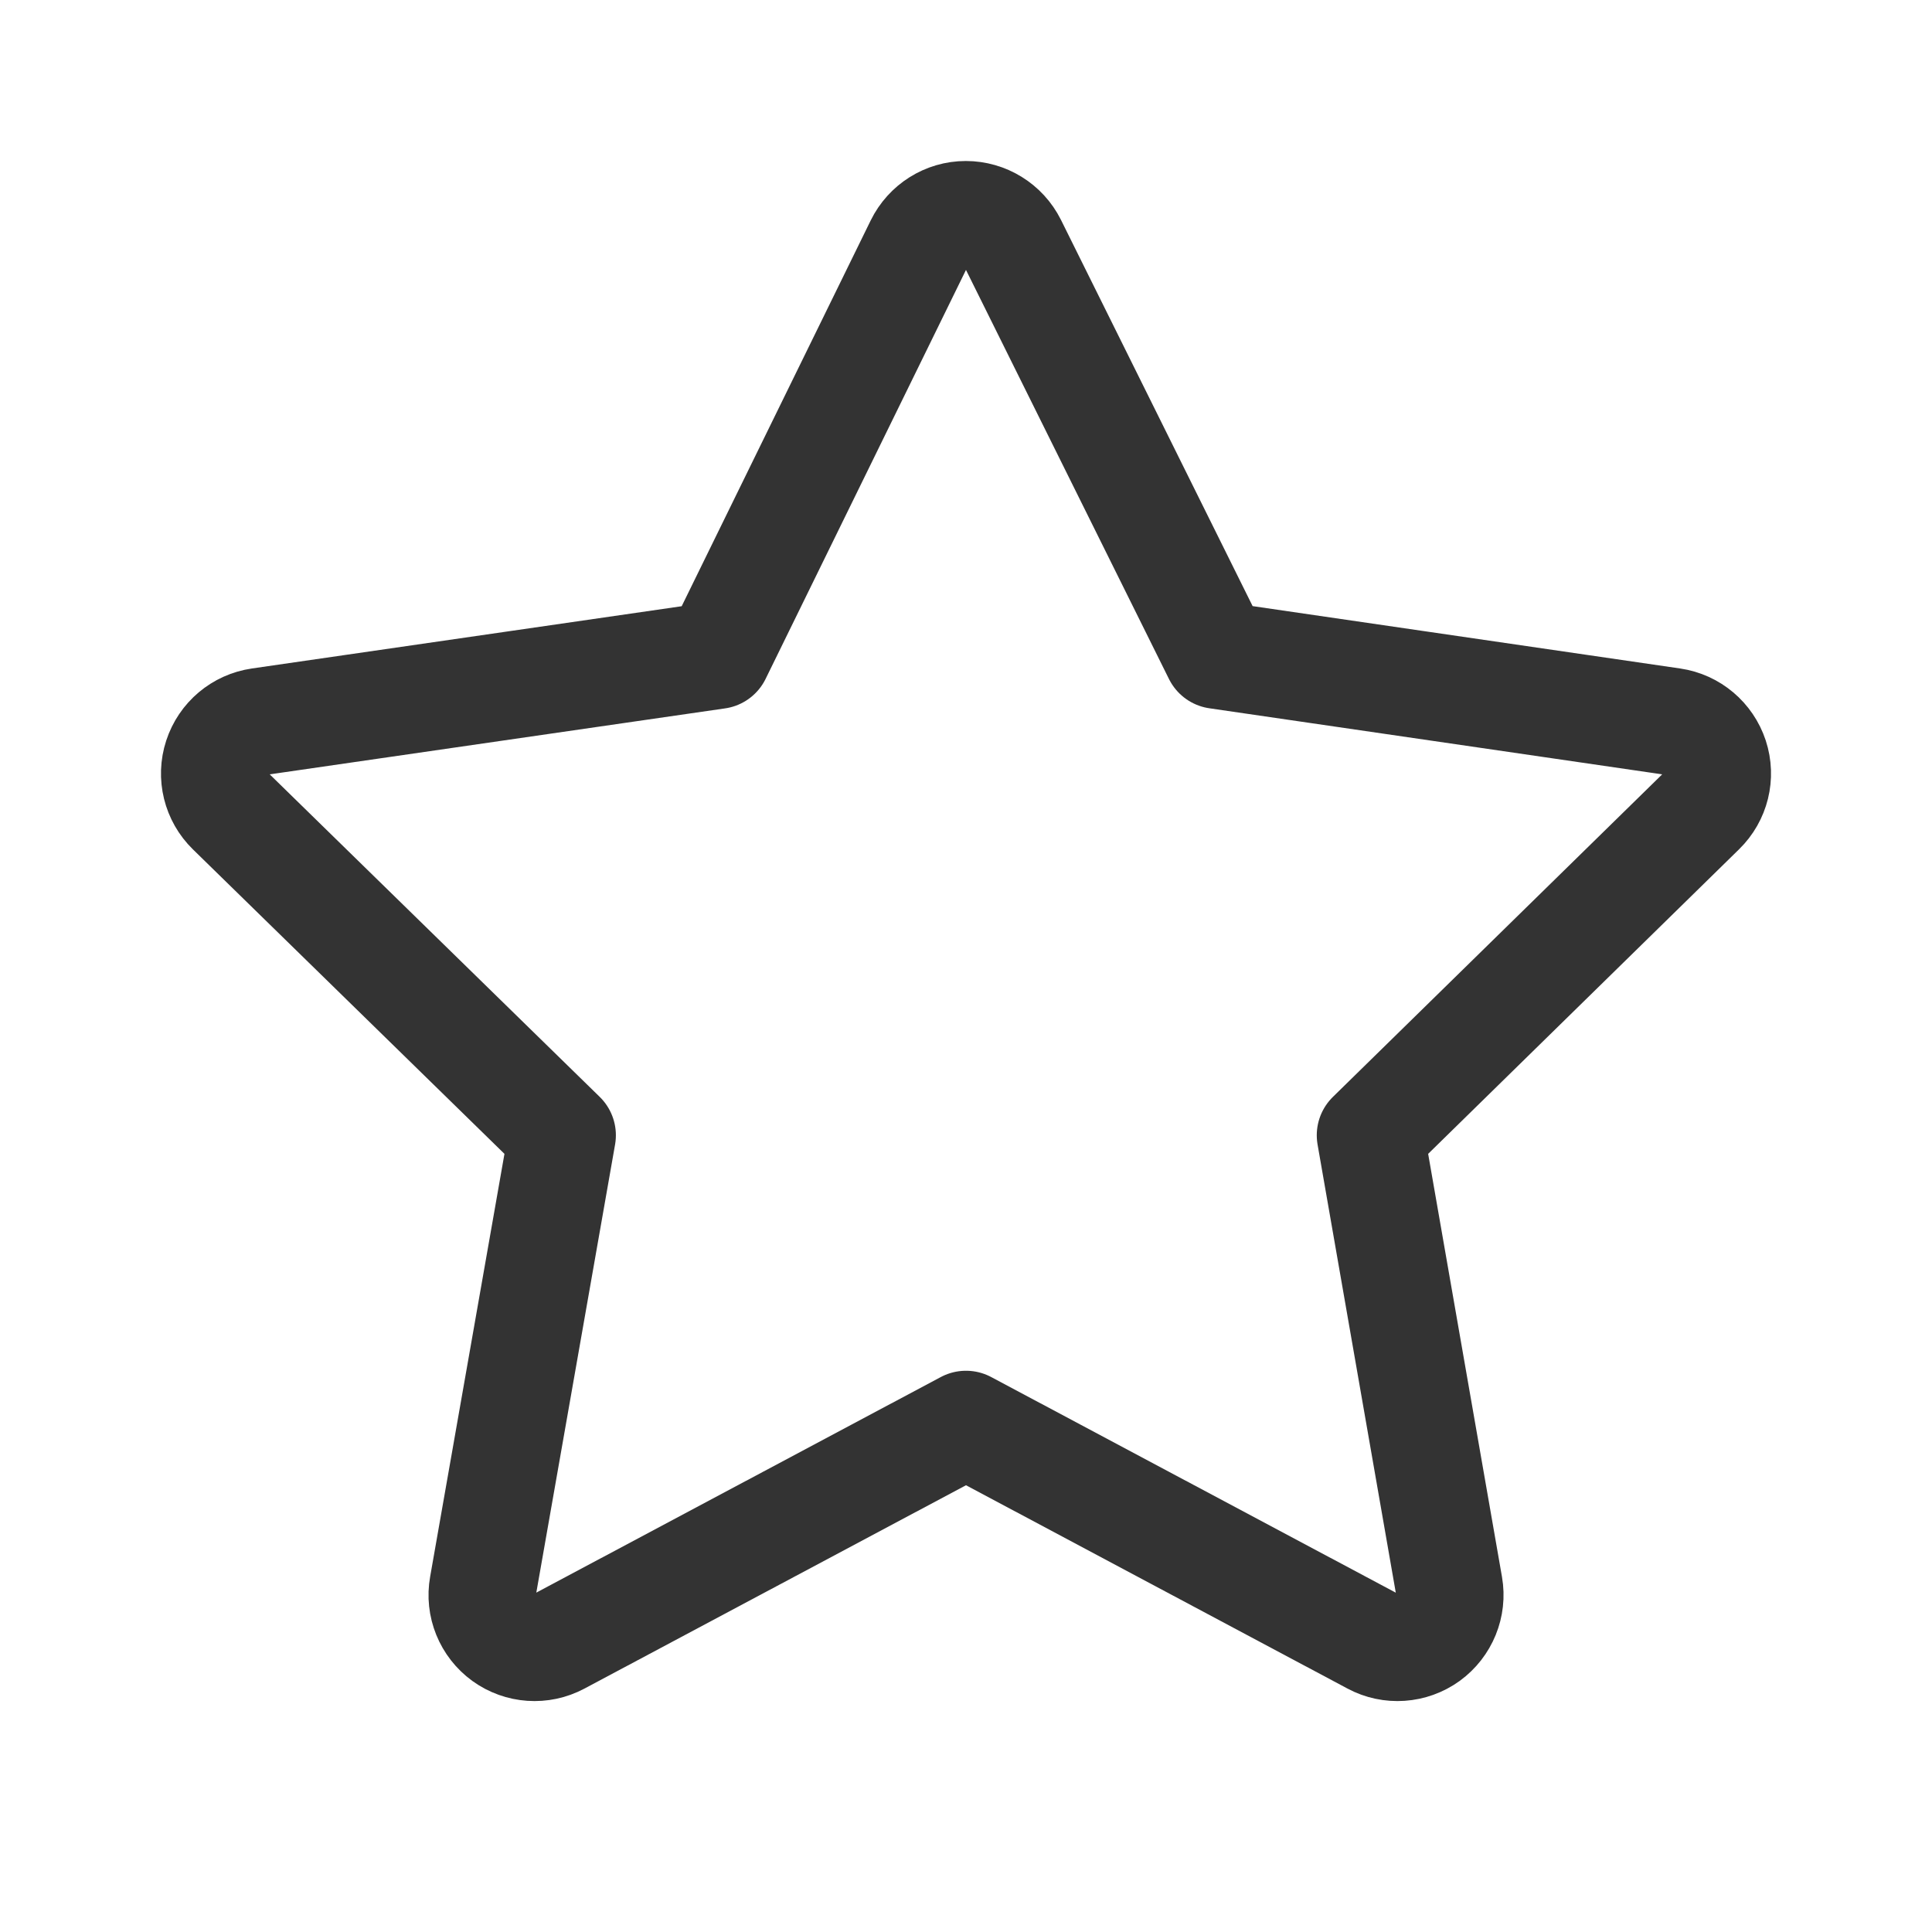 <svg width="18" height="18" viewBox="0 0 18 18" fill="none" xmlns="http://www.w3.org/2000/svg">
<g id="Group 10296">
<path id="Vector (Stroke)" fill-rule="evenodd" clip-rule="evenodd" d="M8.998 2C9.184 2 9.354 2.105 9.437 2.271L11.339 6.104L15.582 6.723C15.766 6.75 15.918 6.879 15.976 7.055C16.034 7.232 15.986 7.425 15.853 7.555L12.768 10.577L13.501 14.777C13.533 14.96 13.457 15.146 13.306 15.256C13.155 15.365 12.954 15.379 12.79 15.291L9 13.271L5.21 15.291C5.045 15.379 4.845 15.365 4.694 15.256C4.543 15.146 4.467 14.96 4.5 14.776L5.238 10.577L2.147 7.556C2.014 7.426 1.966 7.232 2.024 7.055C2.082 6.878 2.234 6.75 2.418 6.723L6.684 6.105L8.561 2.274C8.643 2.107 8.812 2 8.998 2Z" stroke="#333333" stroke-linejoin="round"/>
</g>
</svg>
